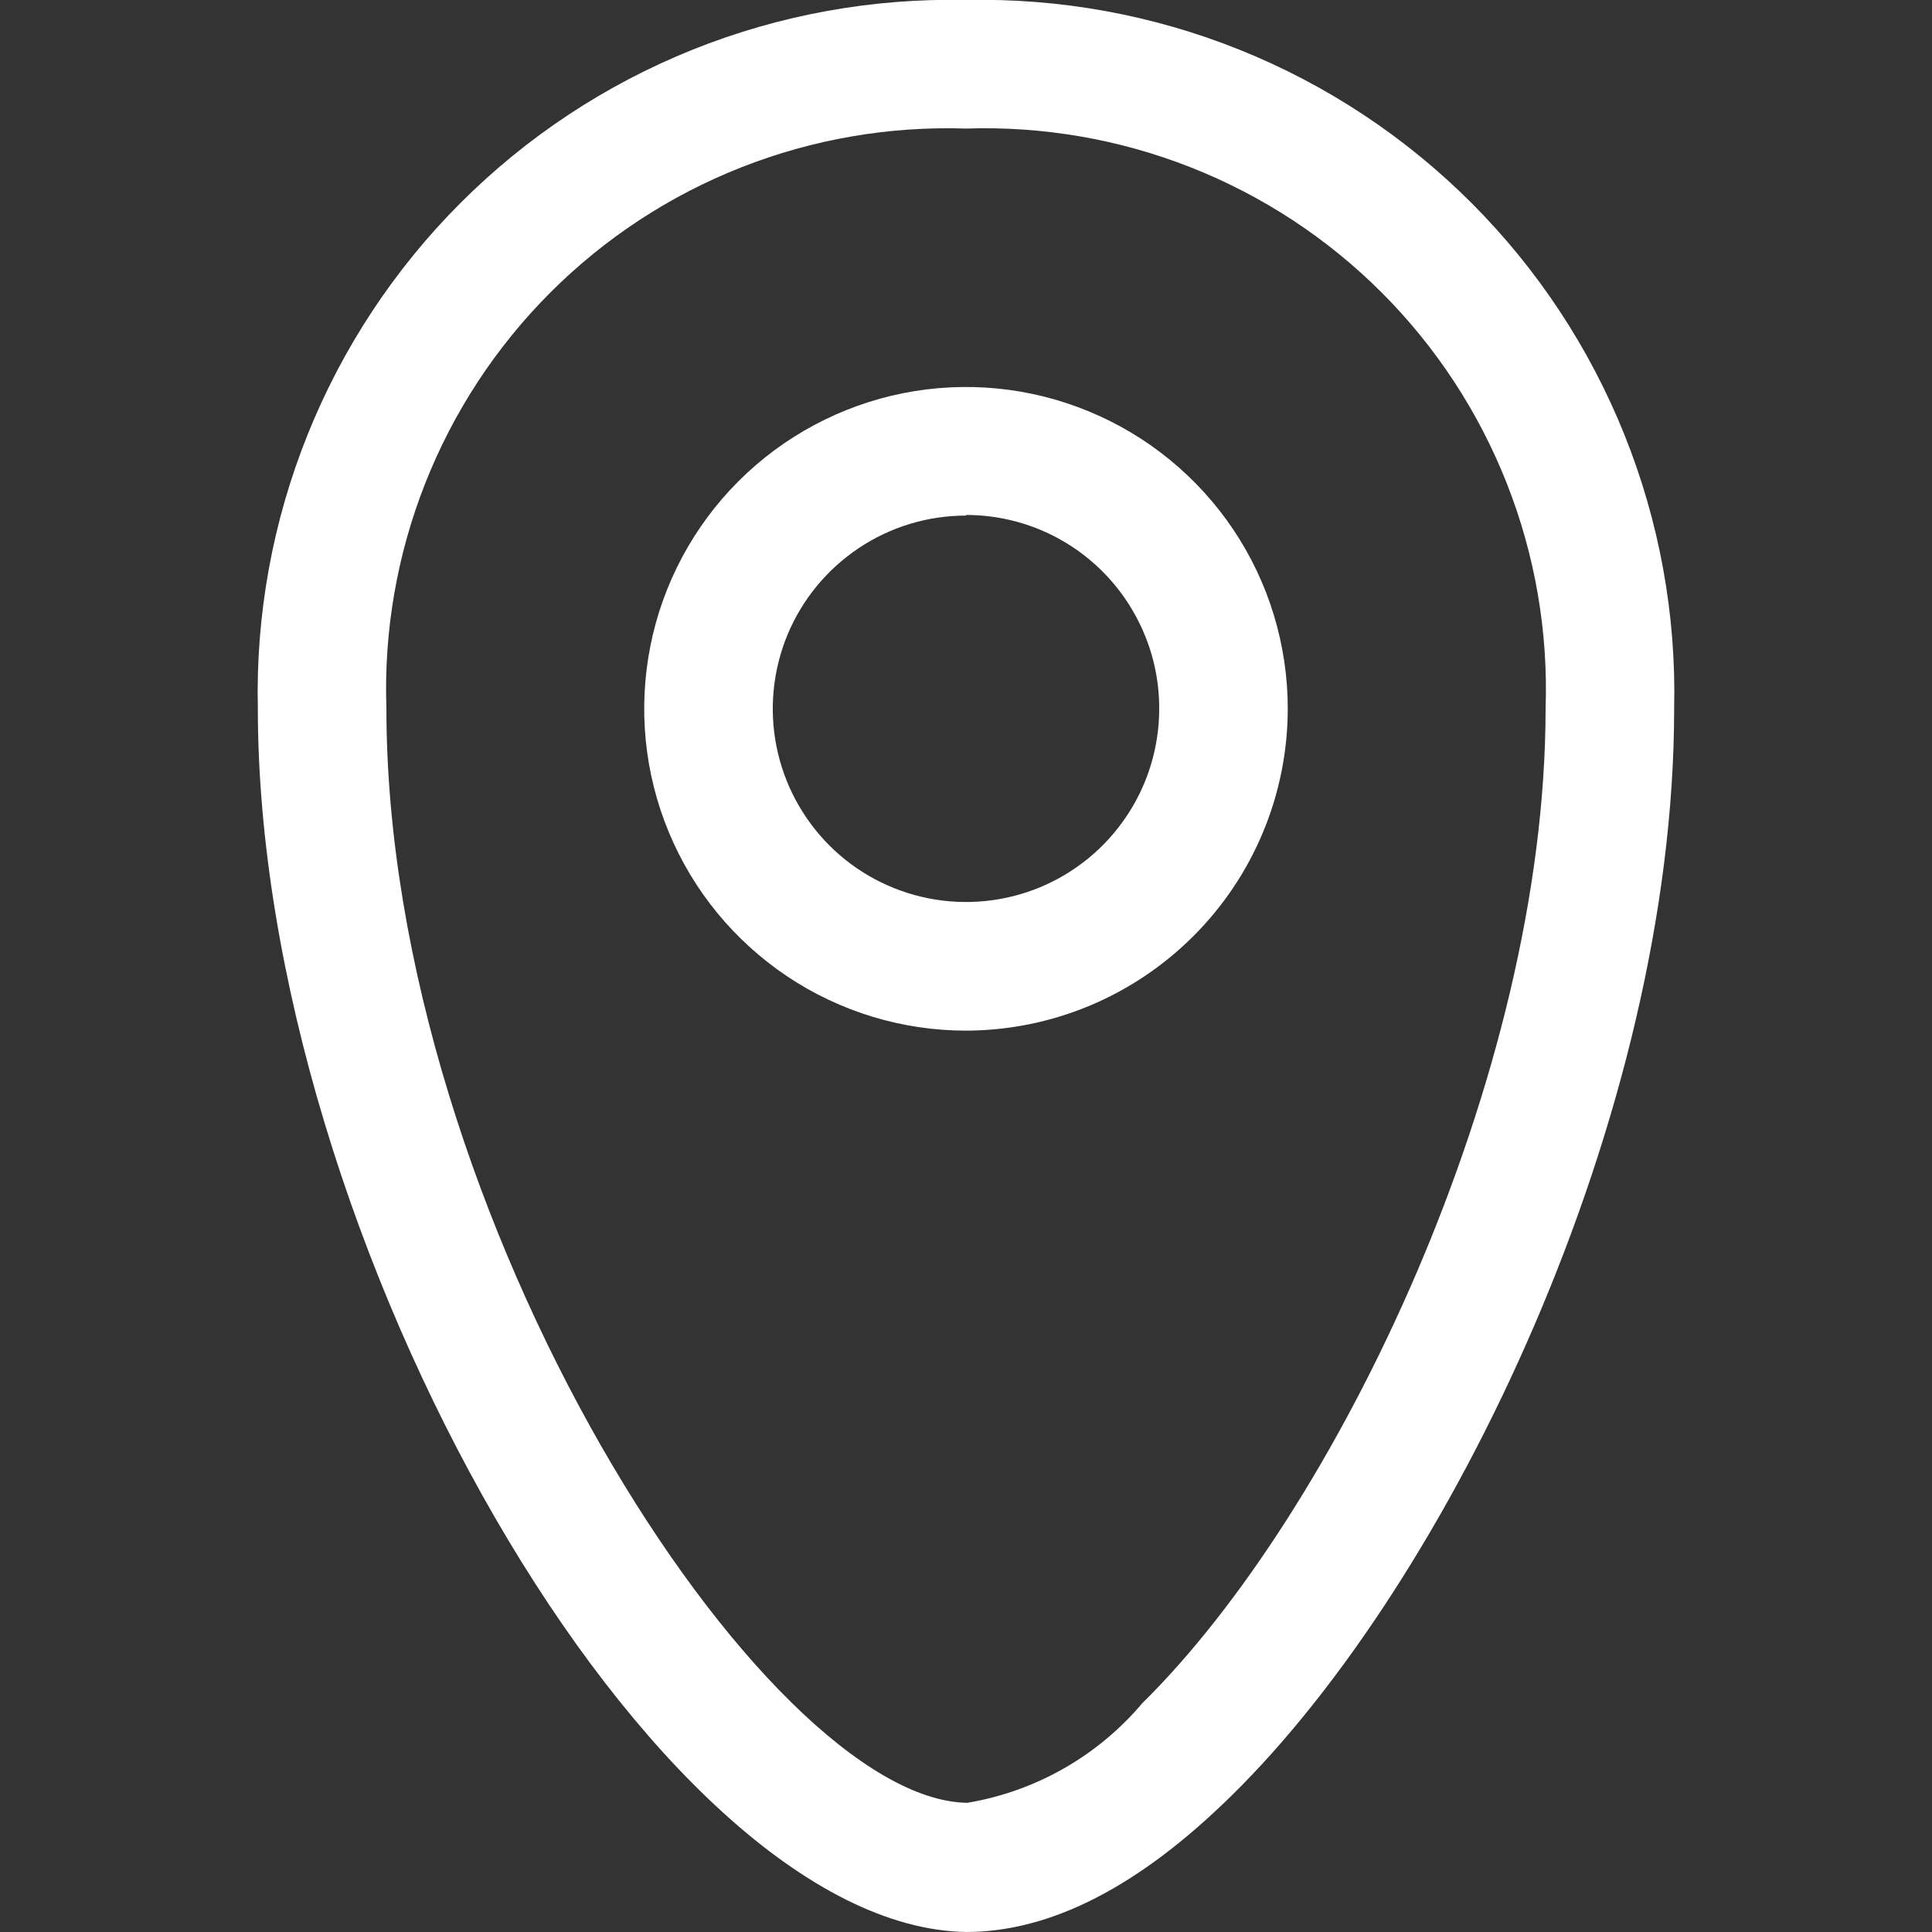 <svg width="22" height="22" viewBox="0 0 22 22" fill="none" xmlns="http://www.w3.org/2000/svg">
<rect x="0" y="0" width="22" height="22" fill="#333333" stroke="none"/>
<g clip-path="url(#clip0_141_6038)">
<path d="M11 22C7.452 21.938 2.936 14.128 2.936 8.064C2.912 6.999 3.105 5.94 3.502 4.951C3.899 3.962 4.492 3.063 5.245 2.31C5.999 1.556 6.897 0.963 7.886 0.566C8.875 0.169 9.935 -0.023 11 2.1648e-05C12.066 -0.023 13.125 0.169 14.114 0.566C15.103 0.963 16.001 1.556 16.755 2.31C17.508 3.063 18.101 3.962 18.498 4.951C18.895 5.94 19.088 6.999 19.064 8.064C19.064 12.712 16.507 18.006 14.032 20.439C12.98 21.477 11.969 22 11 22ZM11 1.464C10.125 1.435 9.254 1.585 8.44 1.906C7.625 2.227 6.886 2.712 6.267 3.331C5.648 3.95 5.163 4.69 4.842 5.504C4.521 6.318 4.37 7.19 4.4 8.064C4.4 13.874 8.711 20.494 11.014 20.529C11.792 20.399 12.499 19.997 13.008 19.394C15.214 17.222 17.6 12.272 17.6 8.064C17.63 7.19 17.479 6.318 17.158 5.504C16.837 4.69 16.352 3.95 15.733 3.331C15.114 2.712 14.375 2.227 13.56 1.906C12.746 1.585 11.875 1.435 11 1.464Z" fill="white"/>
<path d="M11 11.736C10.275 11.736 9.567 11.521 8.964 11.118C8.362 10.715 7.892 10.143 7.615 9.474C7.337 8.804 7.265 8.067 7.406 7.356C7.547 6.646 7.896 5.993 8.409 5.48C8.921 4.968 9.574 4.619 10.285 4.477C10.996 4.336 11.733 4.408 12.402 4.686C13.072 4.963 13.644 5.433 14.047 6.035C14.45 6.638 14.664 7.346 14.664 8.071C14.663 9.043 14.276 9.974 13.589 10.66C12.902 11.347 11.971 11.734 11 11.736ZM11 5.871C10.565 5.871 10.139 6 9.778 6.242C9.416 6.484 9.134 6.827 8.967 7.229C8.801 7.631 8.757 8.074 8.842 8.5C8.927 8.927 9.137 9.319 9.444 9.627C9.752 9.935 10.144 10.144 10.571 10.229C10.998 10.314 11.44 10.27 11.842 10.104C12.244 9.937 12.588 9.655 12.829 9.293C13.071 8.932 13.2 8.506 13.2 8.071C13.201 7.782 13.145 7.495 13.034 7.227C12.924 6.96 12.762 6.716 12.558 6.511C12.354 6.306 12.111 6.143 11.844 6.032C11.576 5.921 11.29 5.864 11 5.864V5.871Z" fill="white"/>
</g>
<defs>
<clipPath id="clip0_141_6038">
<rect width="22" height="22" fill="white"/>
</clipPath>
</defs>
</svg>
